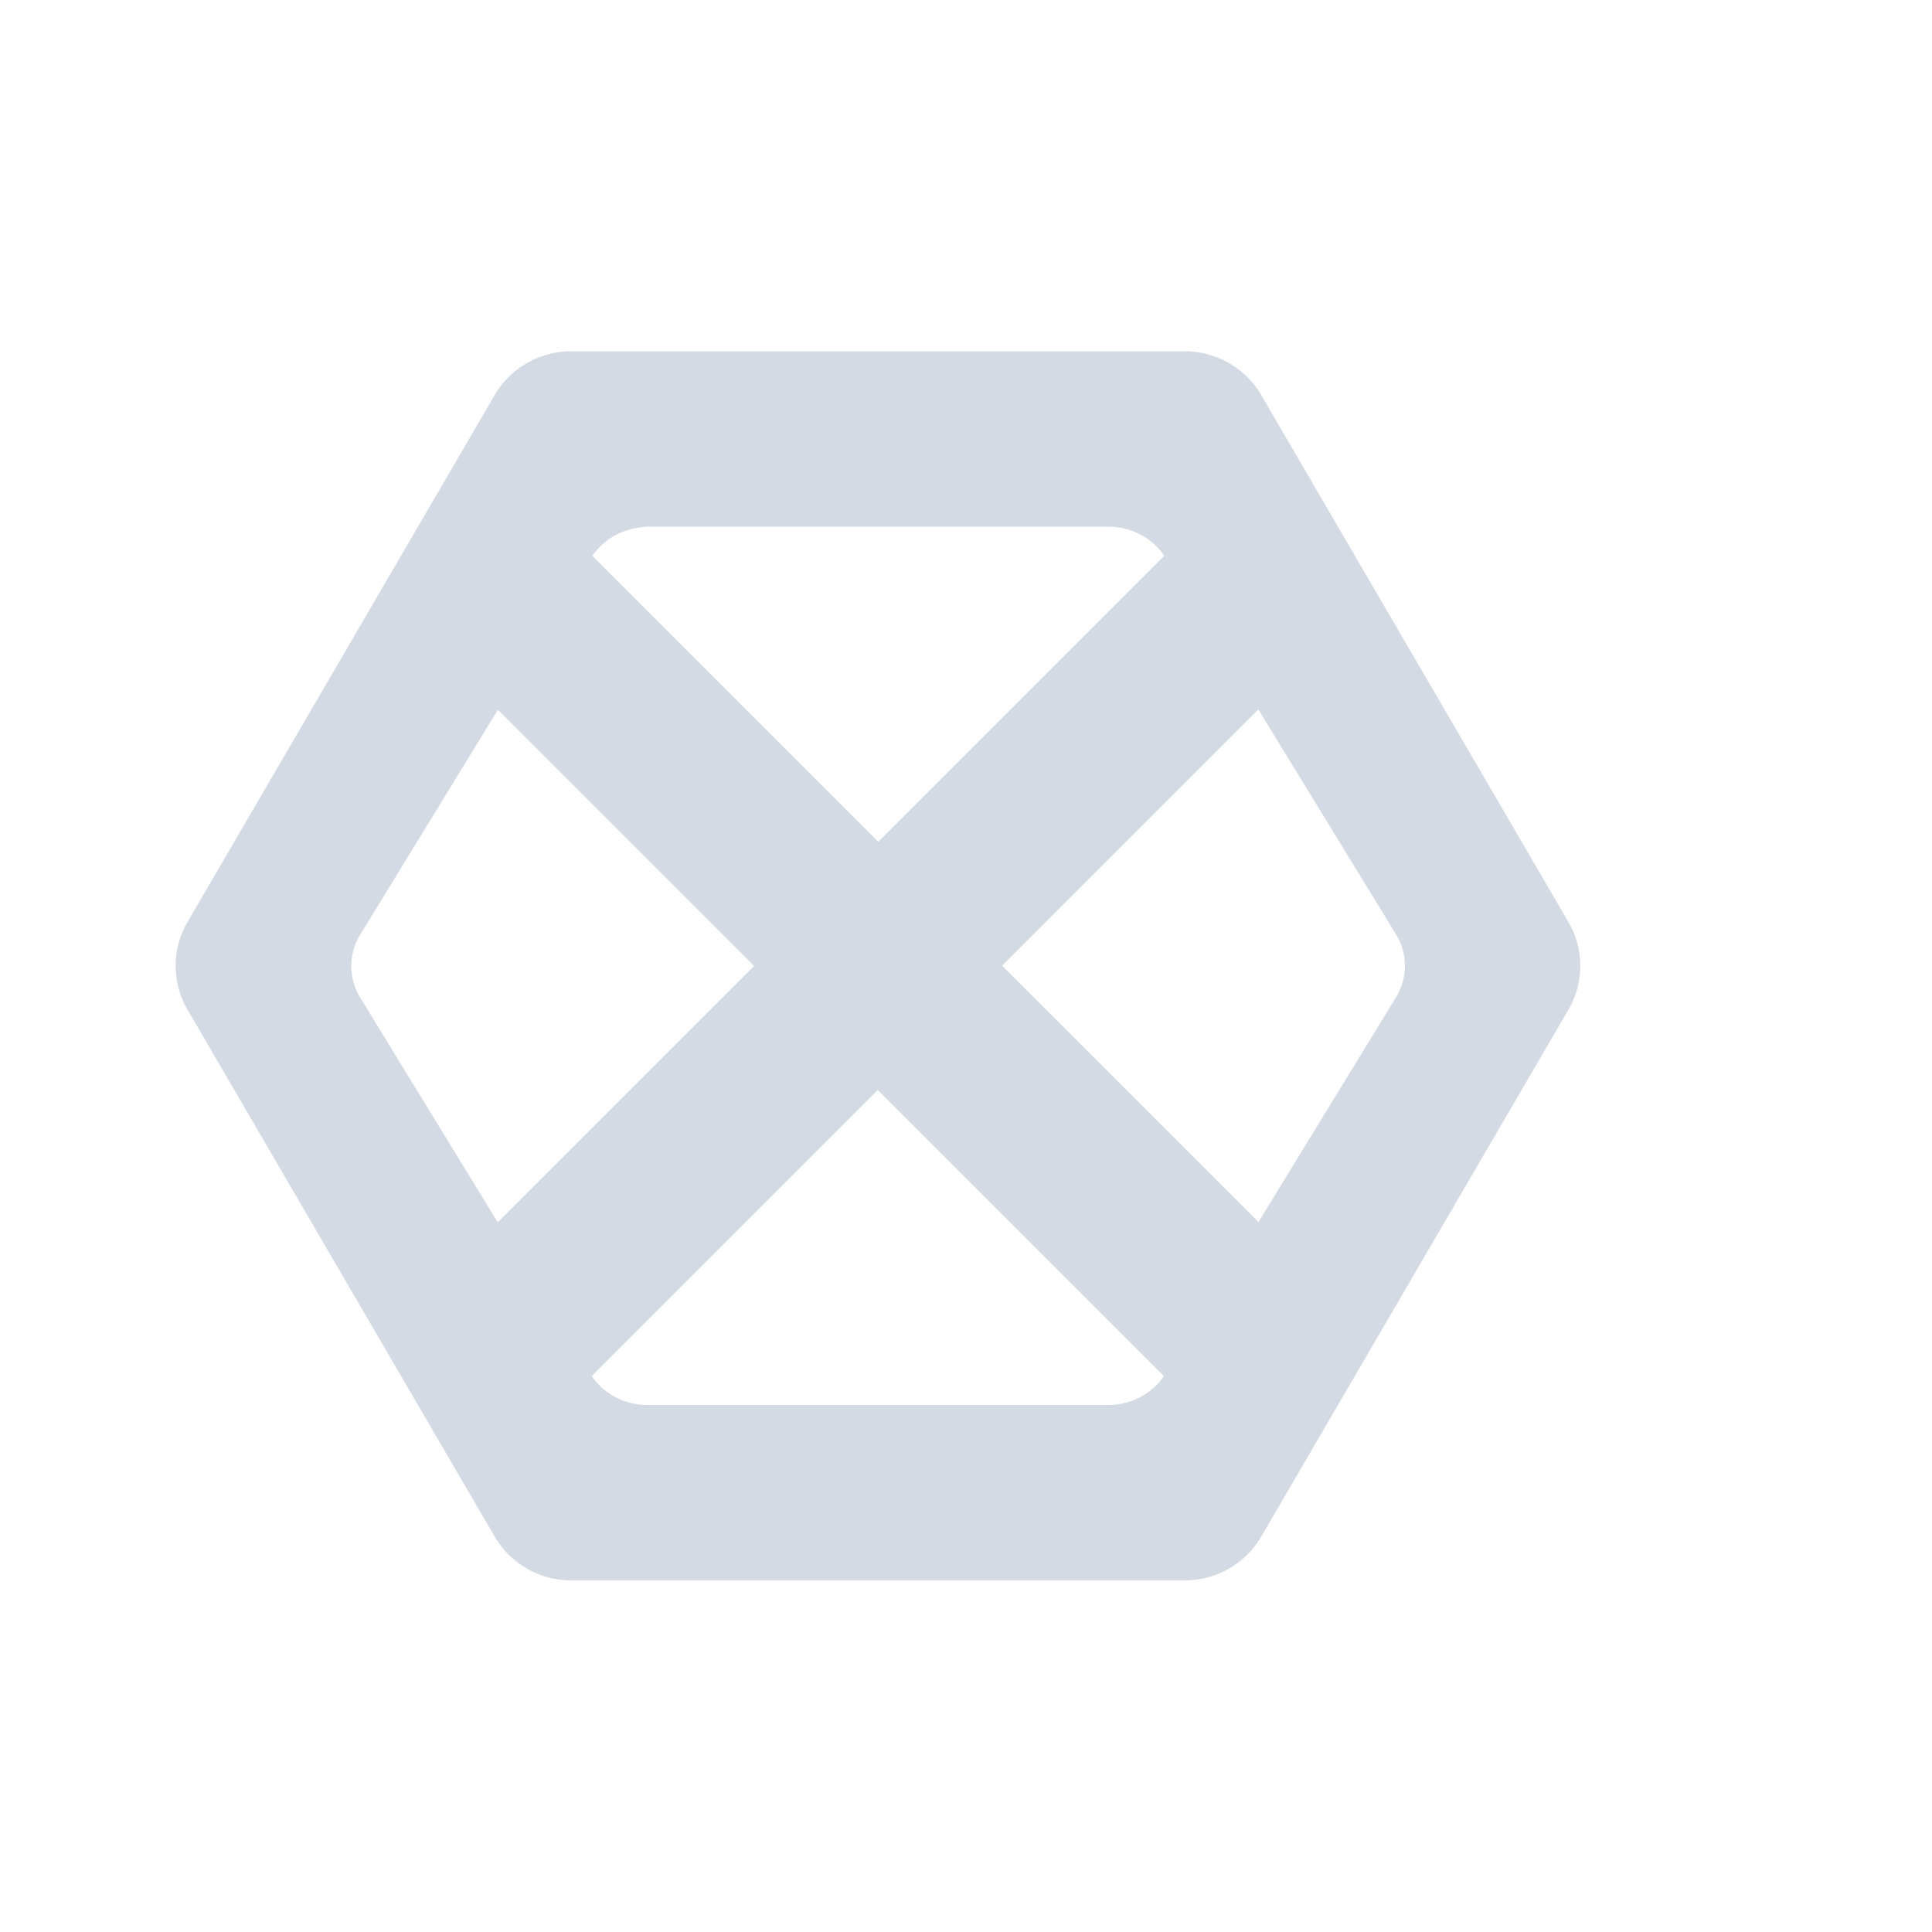 <?xml version="1.0"?>
<svg xmlns="http://www.w3.org/2000/svg" height="22" width="22" version="1.1" viewBox="0 0 6.21 6.21" id="svg2">
 <defs id="defs8">
  <style type="text/css" id="current-color-scheme">
   .ColorScheme-Text { color:#d3dae3; } .ColorScheme-Highlight { color:#5294e2; } .ColorScheme-ButtonBackground { color:#d3dae3; }
  </style>
 </defs>
 <path style="fill:currentColor" d="m1.836 1.129a0.285 0.282 0 0 0 -0.246 0.141l-0.987 1.693a0.285 0.282 0 0 0 0 0.283l0.987 1.693a0.285 0.282 0 0 0 0.246 0.141h1.972a0.285 0.282 0 0 0 0.246 -0.141l0.987-1.693a0.285 0.282 0 0 0 0 -0.283l-0.987-1.693a0.285 0.282 0 0 0 -0.246 -0.141h-1.972zm0.237 0.564a0.213 0.202 0 0 1 0.009 0h1.48a0.213 0.202 0 0 1 0.18 0.093 0.213 0.202 0 0 1 0 0.001l-0.919 0.919-0.919-0.919a0.213 0.202 0 0 1 0.17 -0.093zm-0.473 0.588 0.824 0.824-0.824 0.824-0.442-0.722a0.213 0.202 0 0 1 0 -0.203l0.442-0.722zm2.445 0 0.442 0.722a0.213 0.202 0 0 1 0 0.203l-0.442 0.722-0.824-0.824 0.824-0.824zm-1.223 1.223 0.919 0.919a0.213 0.202 0 0 1 -0.179 0.093h-1.48a0.213 0.202 0 0 1 -0.18 -0.093l0.919-0.919z" id="path4" class="ColorScheme-Text"/>
</svg>
